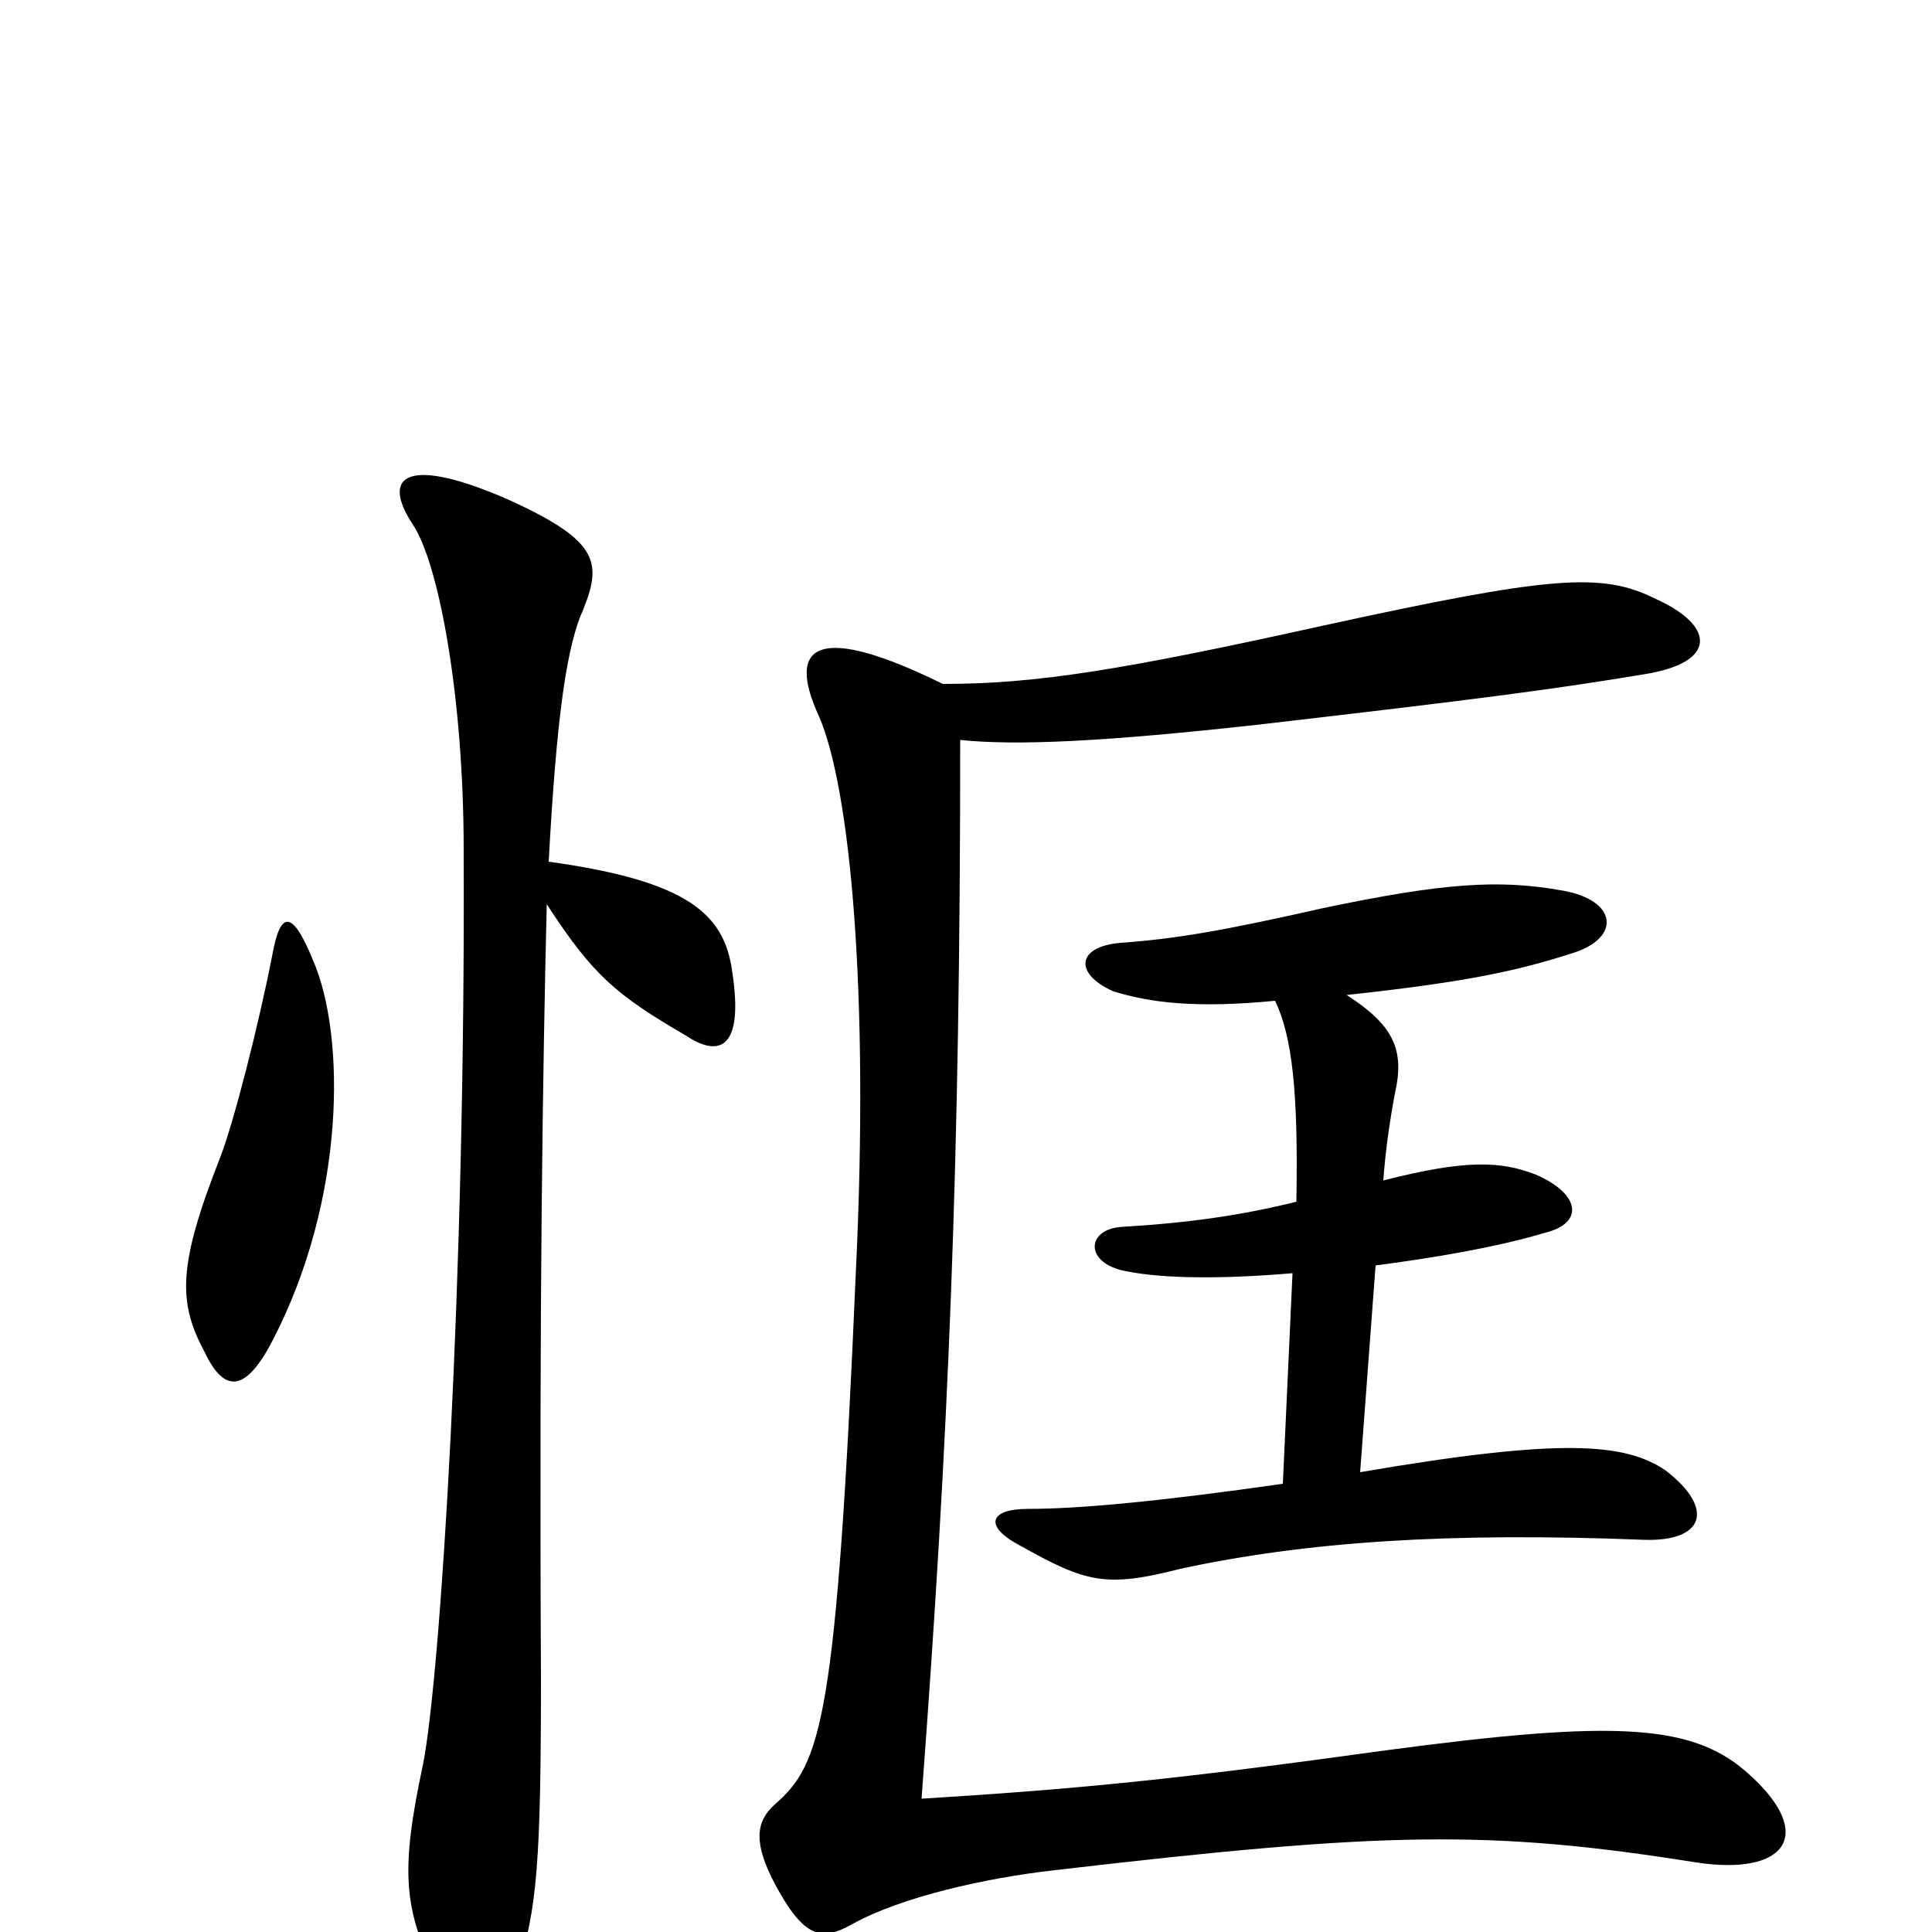 <svg xmlns="http://www.w3.org/2000/svg" viewBox="0 -1000 1000 1000">
	<path fill="#000000" d="M697 -485C762 -492 787 -498 815 -507C839 -515 837 -534 809 -539C776 -545 747 -543 685 -530C632 -518 608 -514 580 -512C557 -510 556 -496 576 -487C595 -481 619 -478 660 -482C669 -463 672 -434 671 -378C643 -371 615 -367 581 -365C562 -364 561 -346 583 -342C603 -338 634 -338 669 -341L664 -232C601 -223 559 -219 532 -219C512 -219 509 -210 528 -200C562 -181 572 -178 611 -188C676 -202 749 -207 851 -203C882 -202 888 -219 862 -239C841 -253 809 -256 704 -238L712 -345C742 -349 773 -354 800 -362C820 -367 818 -382 795 -392C777 -399 759 -400 716 -389C717 -403 719 -418 722 -434C727 -456 722 -469 697 -485ZM497 -617C526 -614 571 -616 652 -625C764 -638 803 -643 851 -651C889 -657 888 -676 857 -690C829 -704 803 -702 684 -676C580 -653 536 -646 488 -646C425 -677 406 -668 424 -629C440 -592 450 -487 443 -342C433 -108 425 -87 401 -66C391 -57 390 -46 401 -25C416 3 425 5 441 -4C466 -18 510 -28 546 -32C717 -52 771 -53 878 -36C924 -29 940 -50 906 -81C877 -108 837 -110 717 -94C609 -79 558 -74 477 -69C491 -256 497 -398 497 -617ZM283 -532C307 -495 319 -485 355 -464C373 -452 385 -458 379 -497C375 -527 356 -544 284 -554C288 -628 293 -661 300 -680C312 -708 312 -719 264 -741C212 -764 196 -755 214 -728C227 -708 240 -640 240 -560C241 -336 228 -133 219 -87C207 -31 209 -12 226 23C244 58 258 56 268 19C278 -12 280 -37 280 -132C279 -326 281 -450 283 -532ZM141 -506C134 -470 121 -419 114 -401C92 -345 92 -326 106 -300C116 -279 127 -279 141 -306C179 -379 179 -464 162 -503C151 -530 145 -528 141 -506Z"/>
</svg>